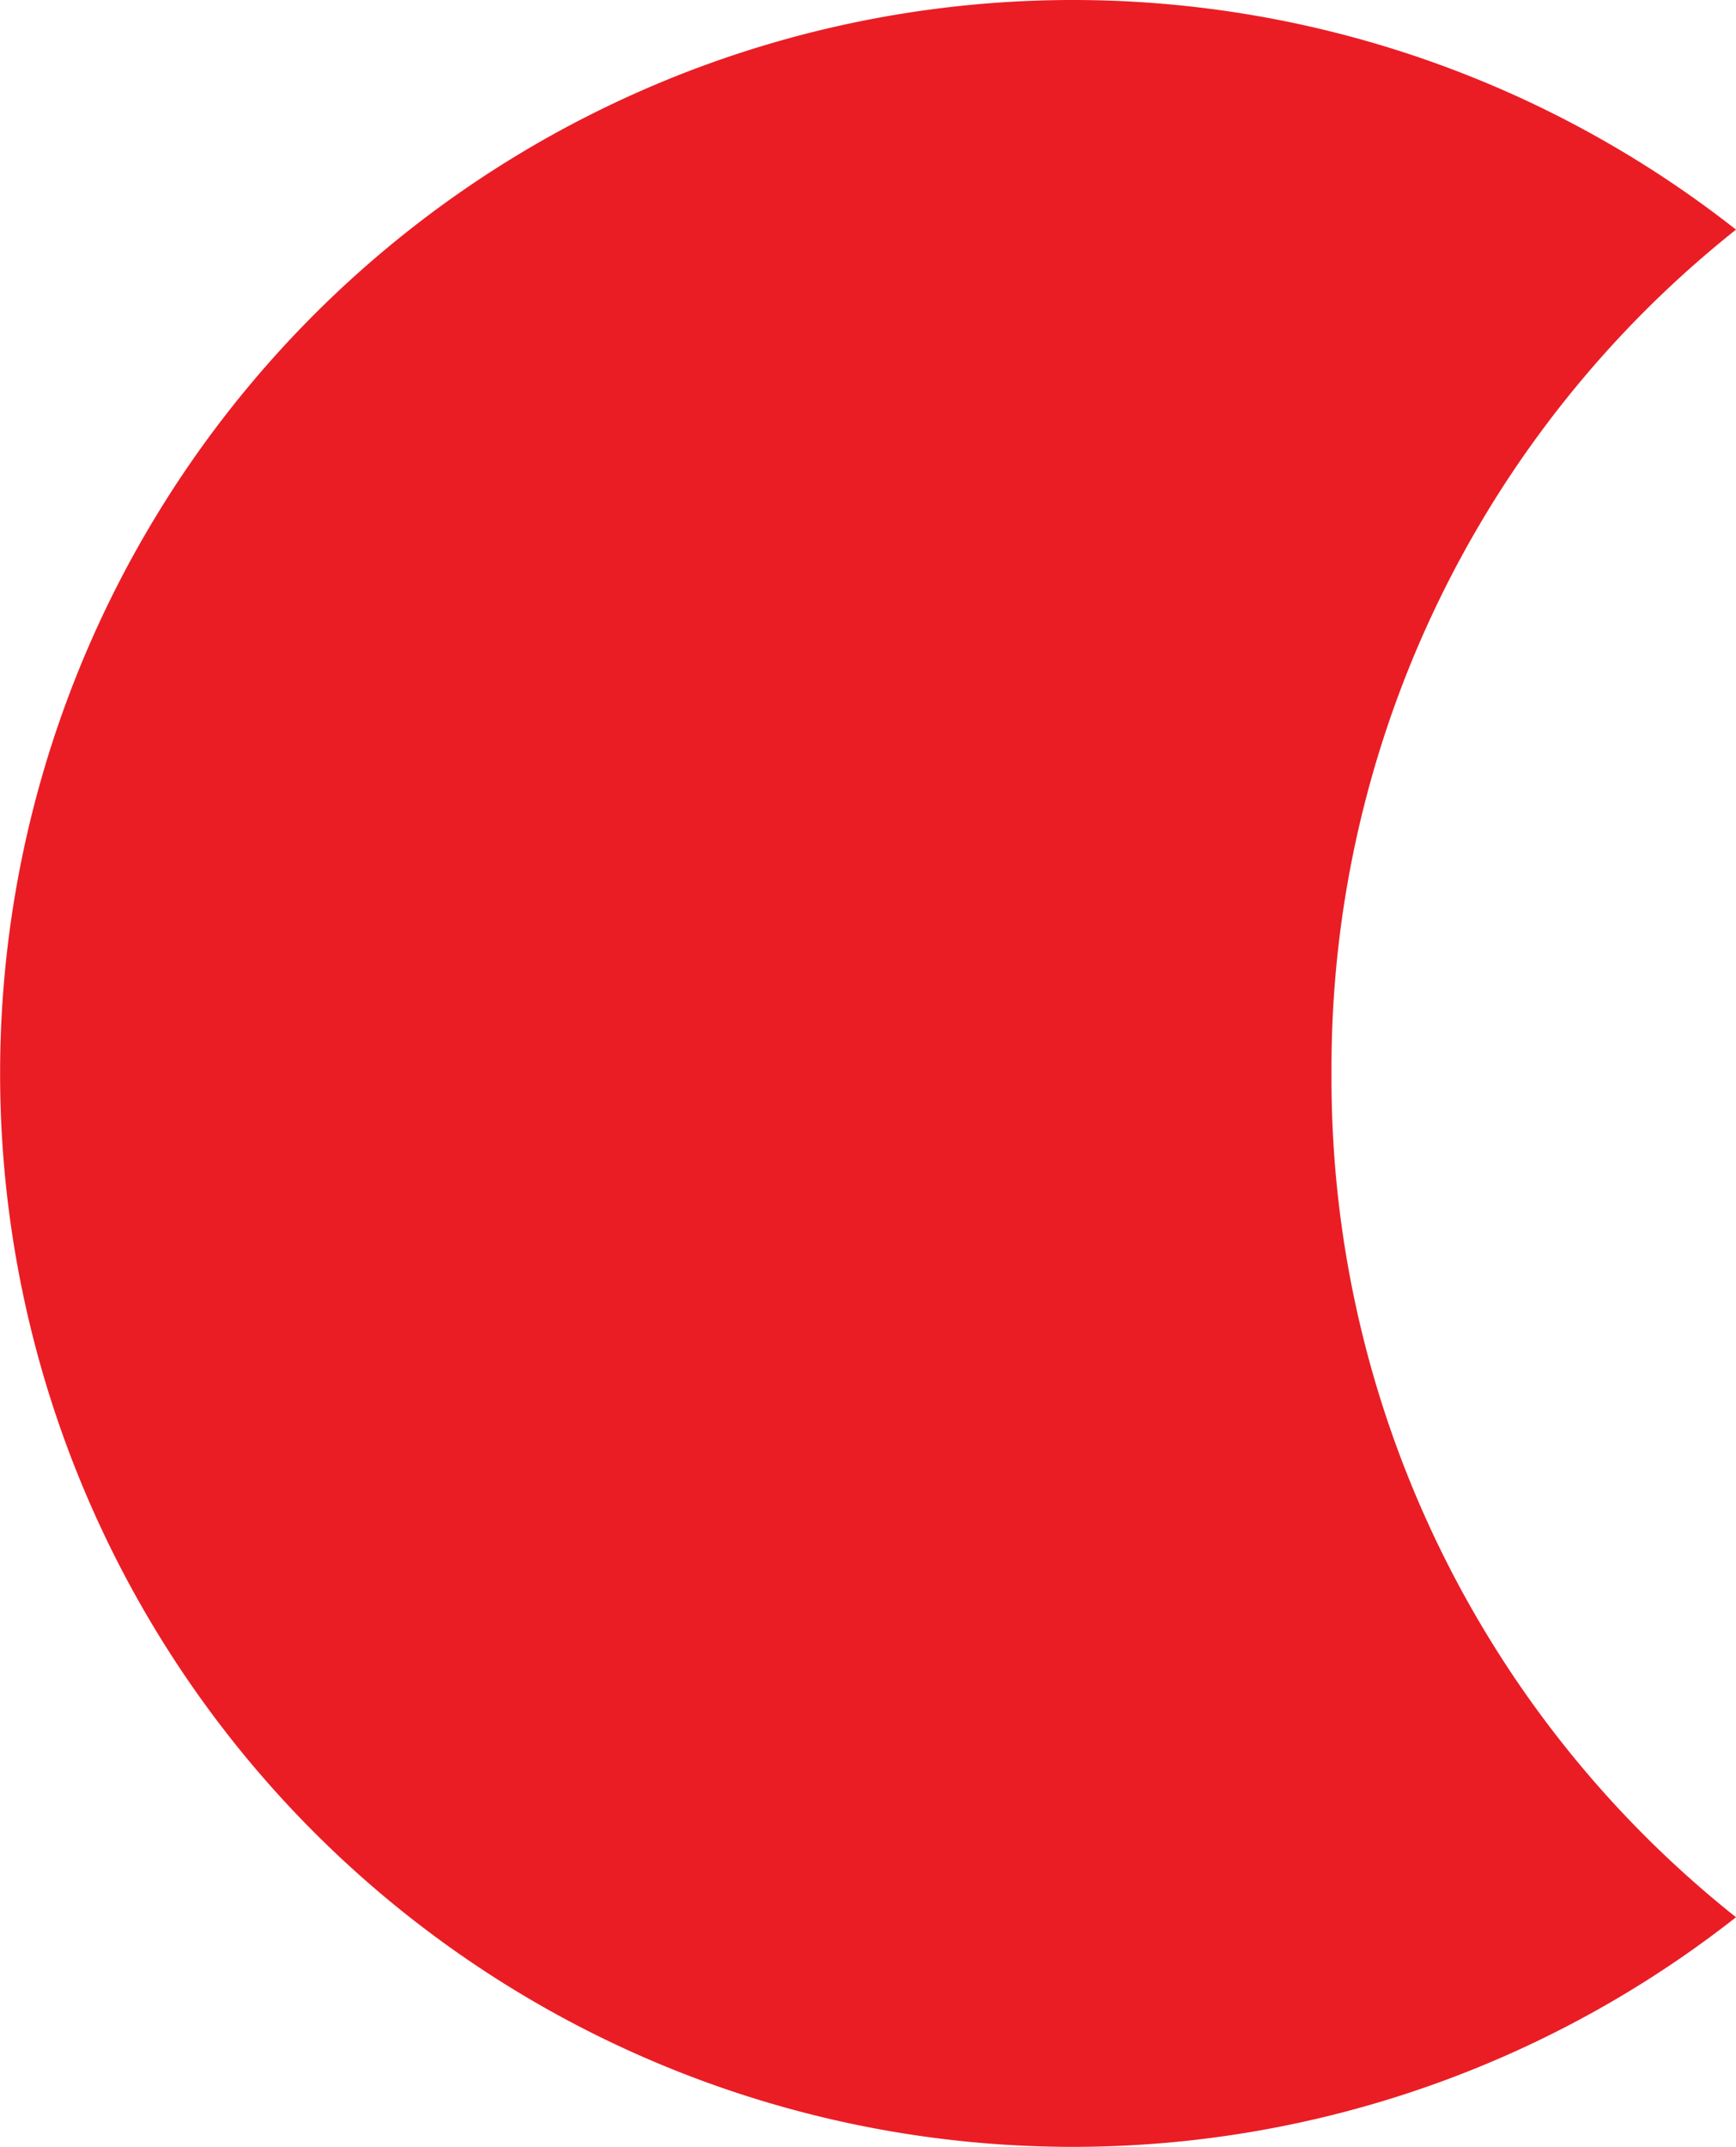 <svg xmlns="http://www.w3.org/2000/svg" width="21.846" height="27.001" viewBox="0 0 21.846 27.001">
  <defs>
    <style>
      .cls-1 {
        fill: #ea1d25;
      }
    </style>
  </defs>
  <path id="Path" class="cls-1" d="M16.756,13.5a13.462,13.462,0,0,1,5.09-10.612,13.5,13.5,0,1,0,0,21.224A13.462,13.462,0,0,1,16.756,13.5Z"/>
</svg>
